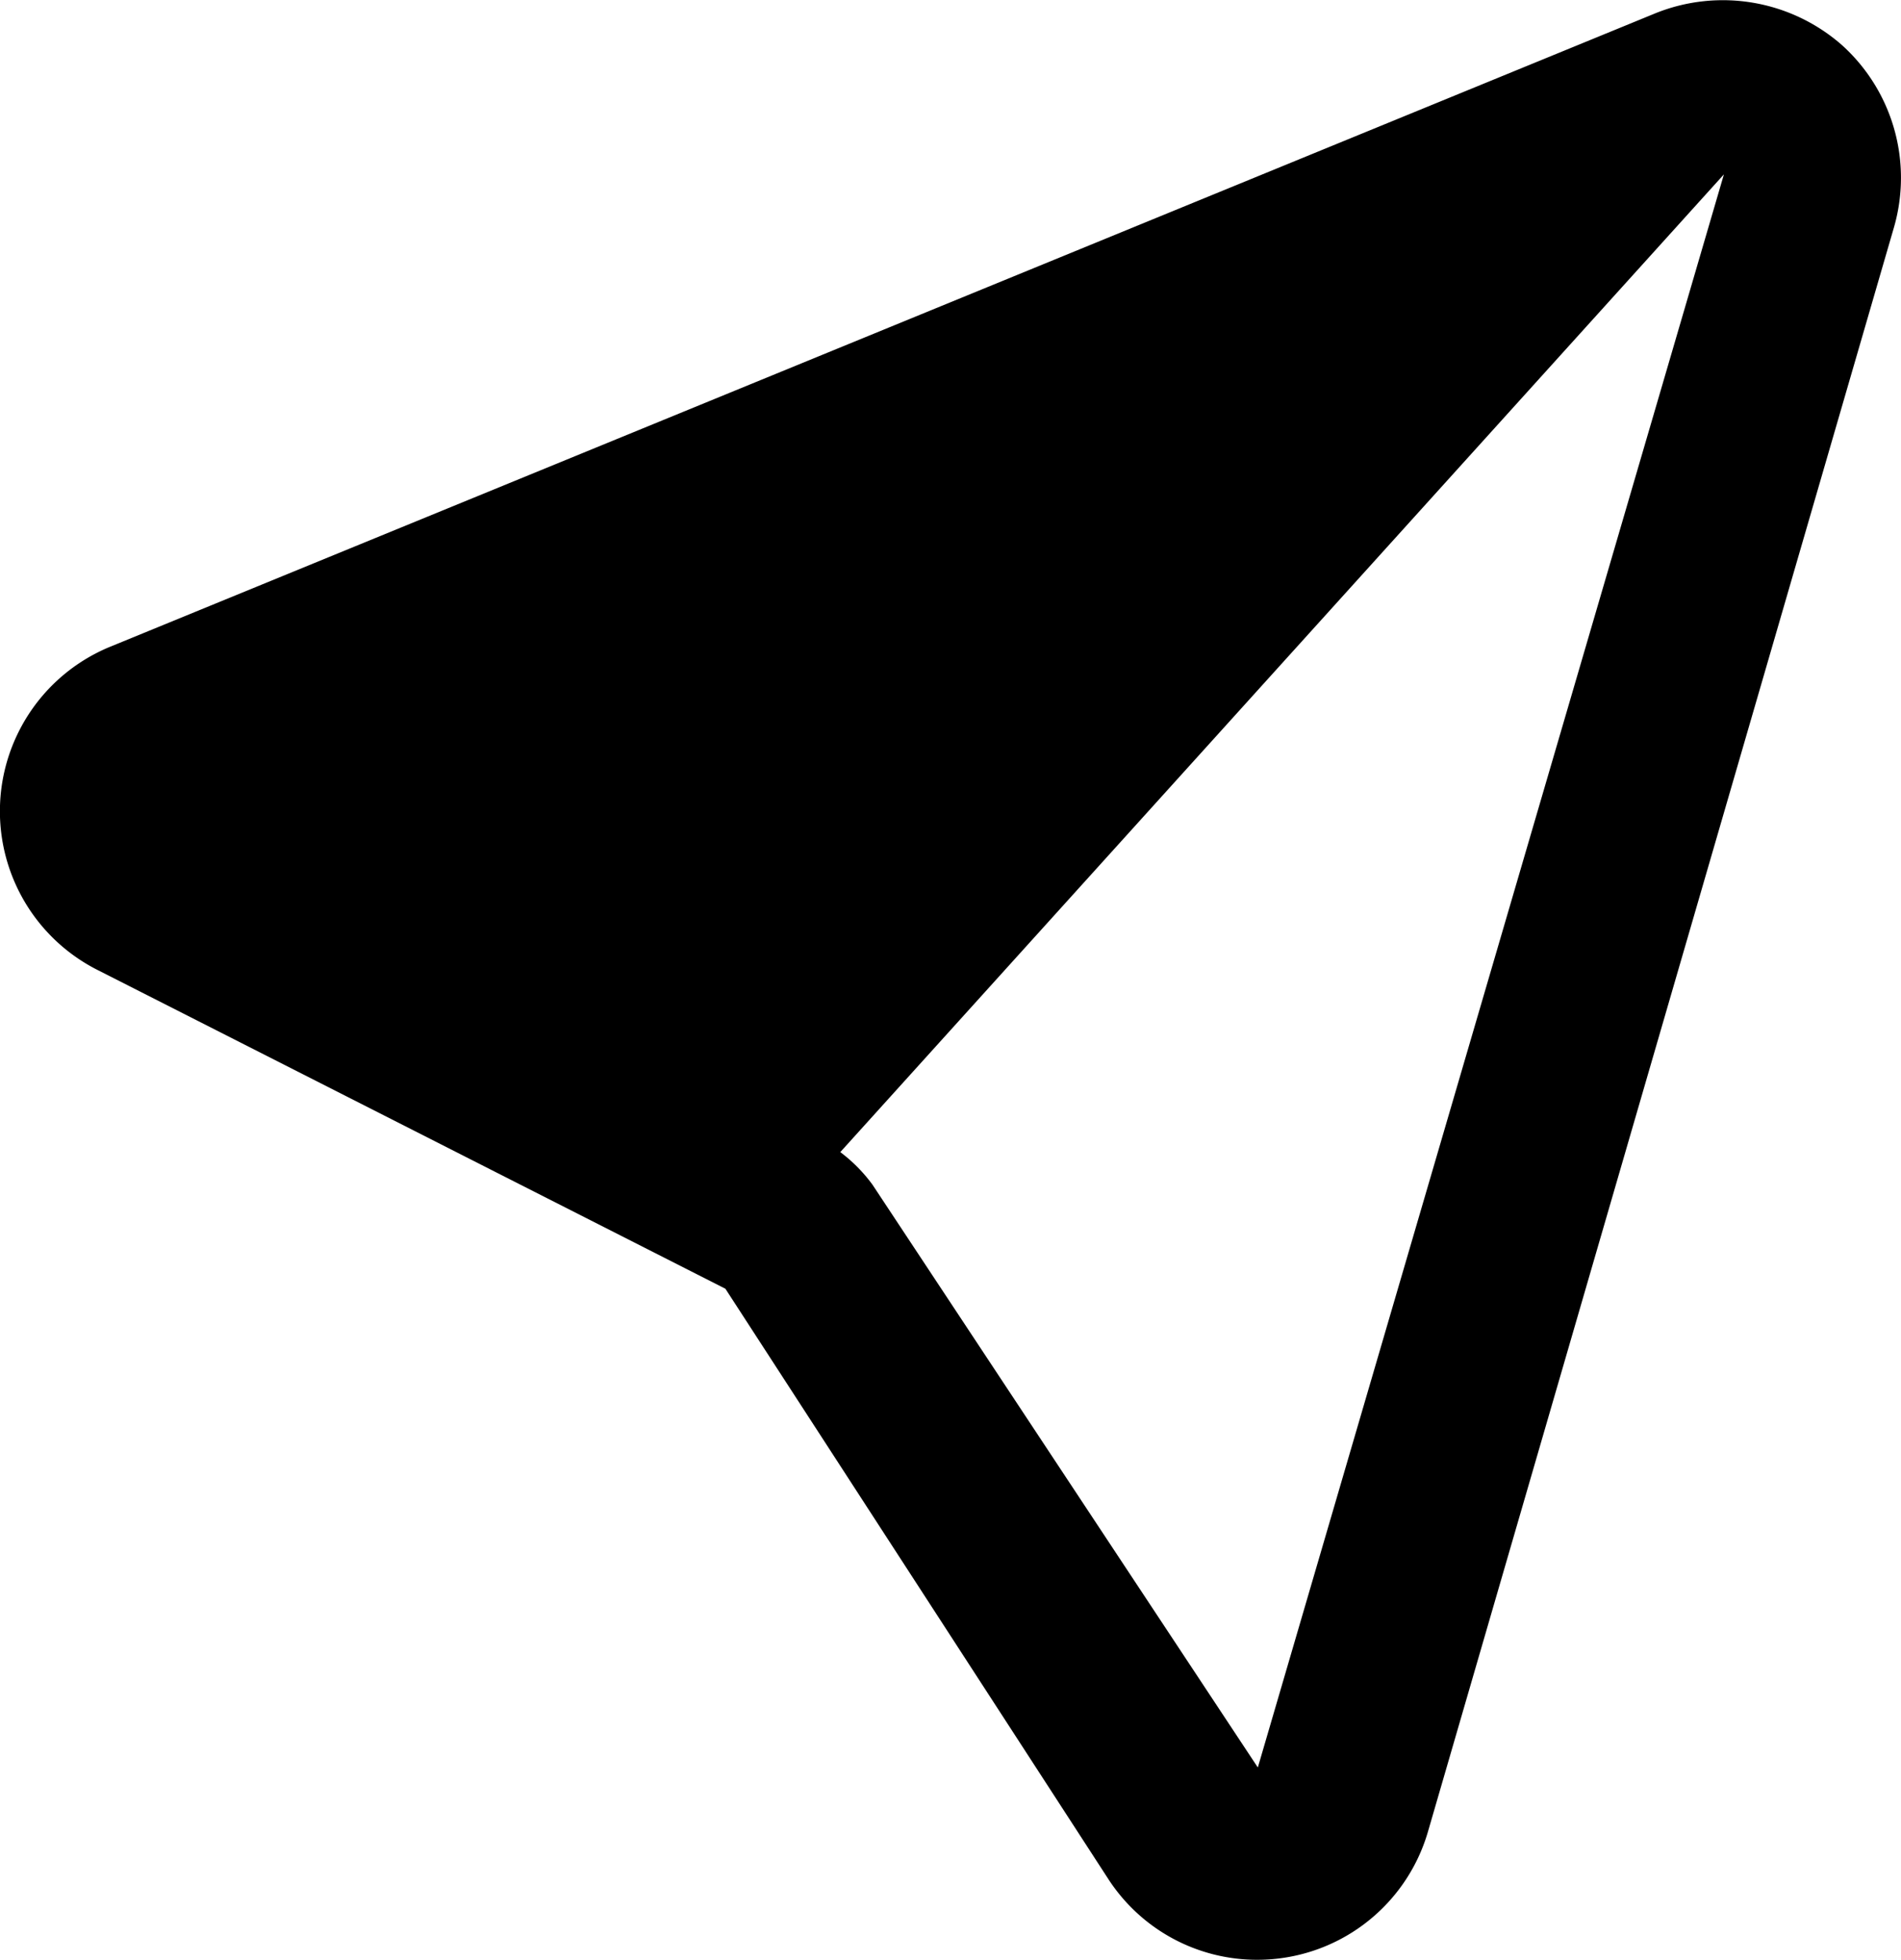 <svg xmlns="http://www.w3.org/2000/svg" width="43.432" height="44.765" viewBox="0 0 43.432 44.765">
  <g id="navigation-arrow-" transform="translate(-0.666)">
    <path id="Path_45" data-name="Path 45" d="M42.752,1.033A4.122,4.122,0,0,0,38.495.3L3.187,14.771a4.062,4.062,0,0,0-.3,7.381l14.352,7.285,8.745,13.478a4.049,4.049,0,0,0,3.407,1.85,4.059,4.059,0,0,0,3.9-2.929L43.939,5.187A4.081,4.081,0,0,0,42.752,1.033ZM29.405,40.367H29.4L20.6,27.061a3.559,3.559,0,0,0-.736-.745L40.052,3.983Z"/>
  </g>
</svg>

